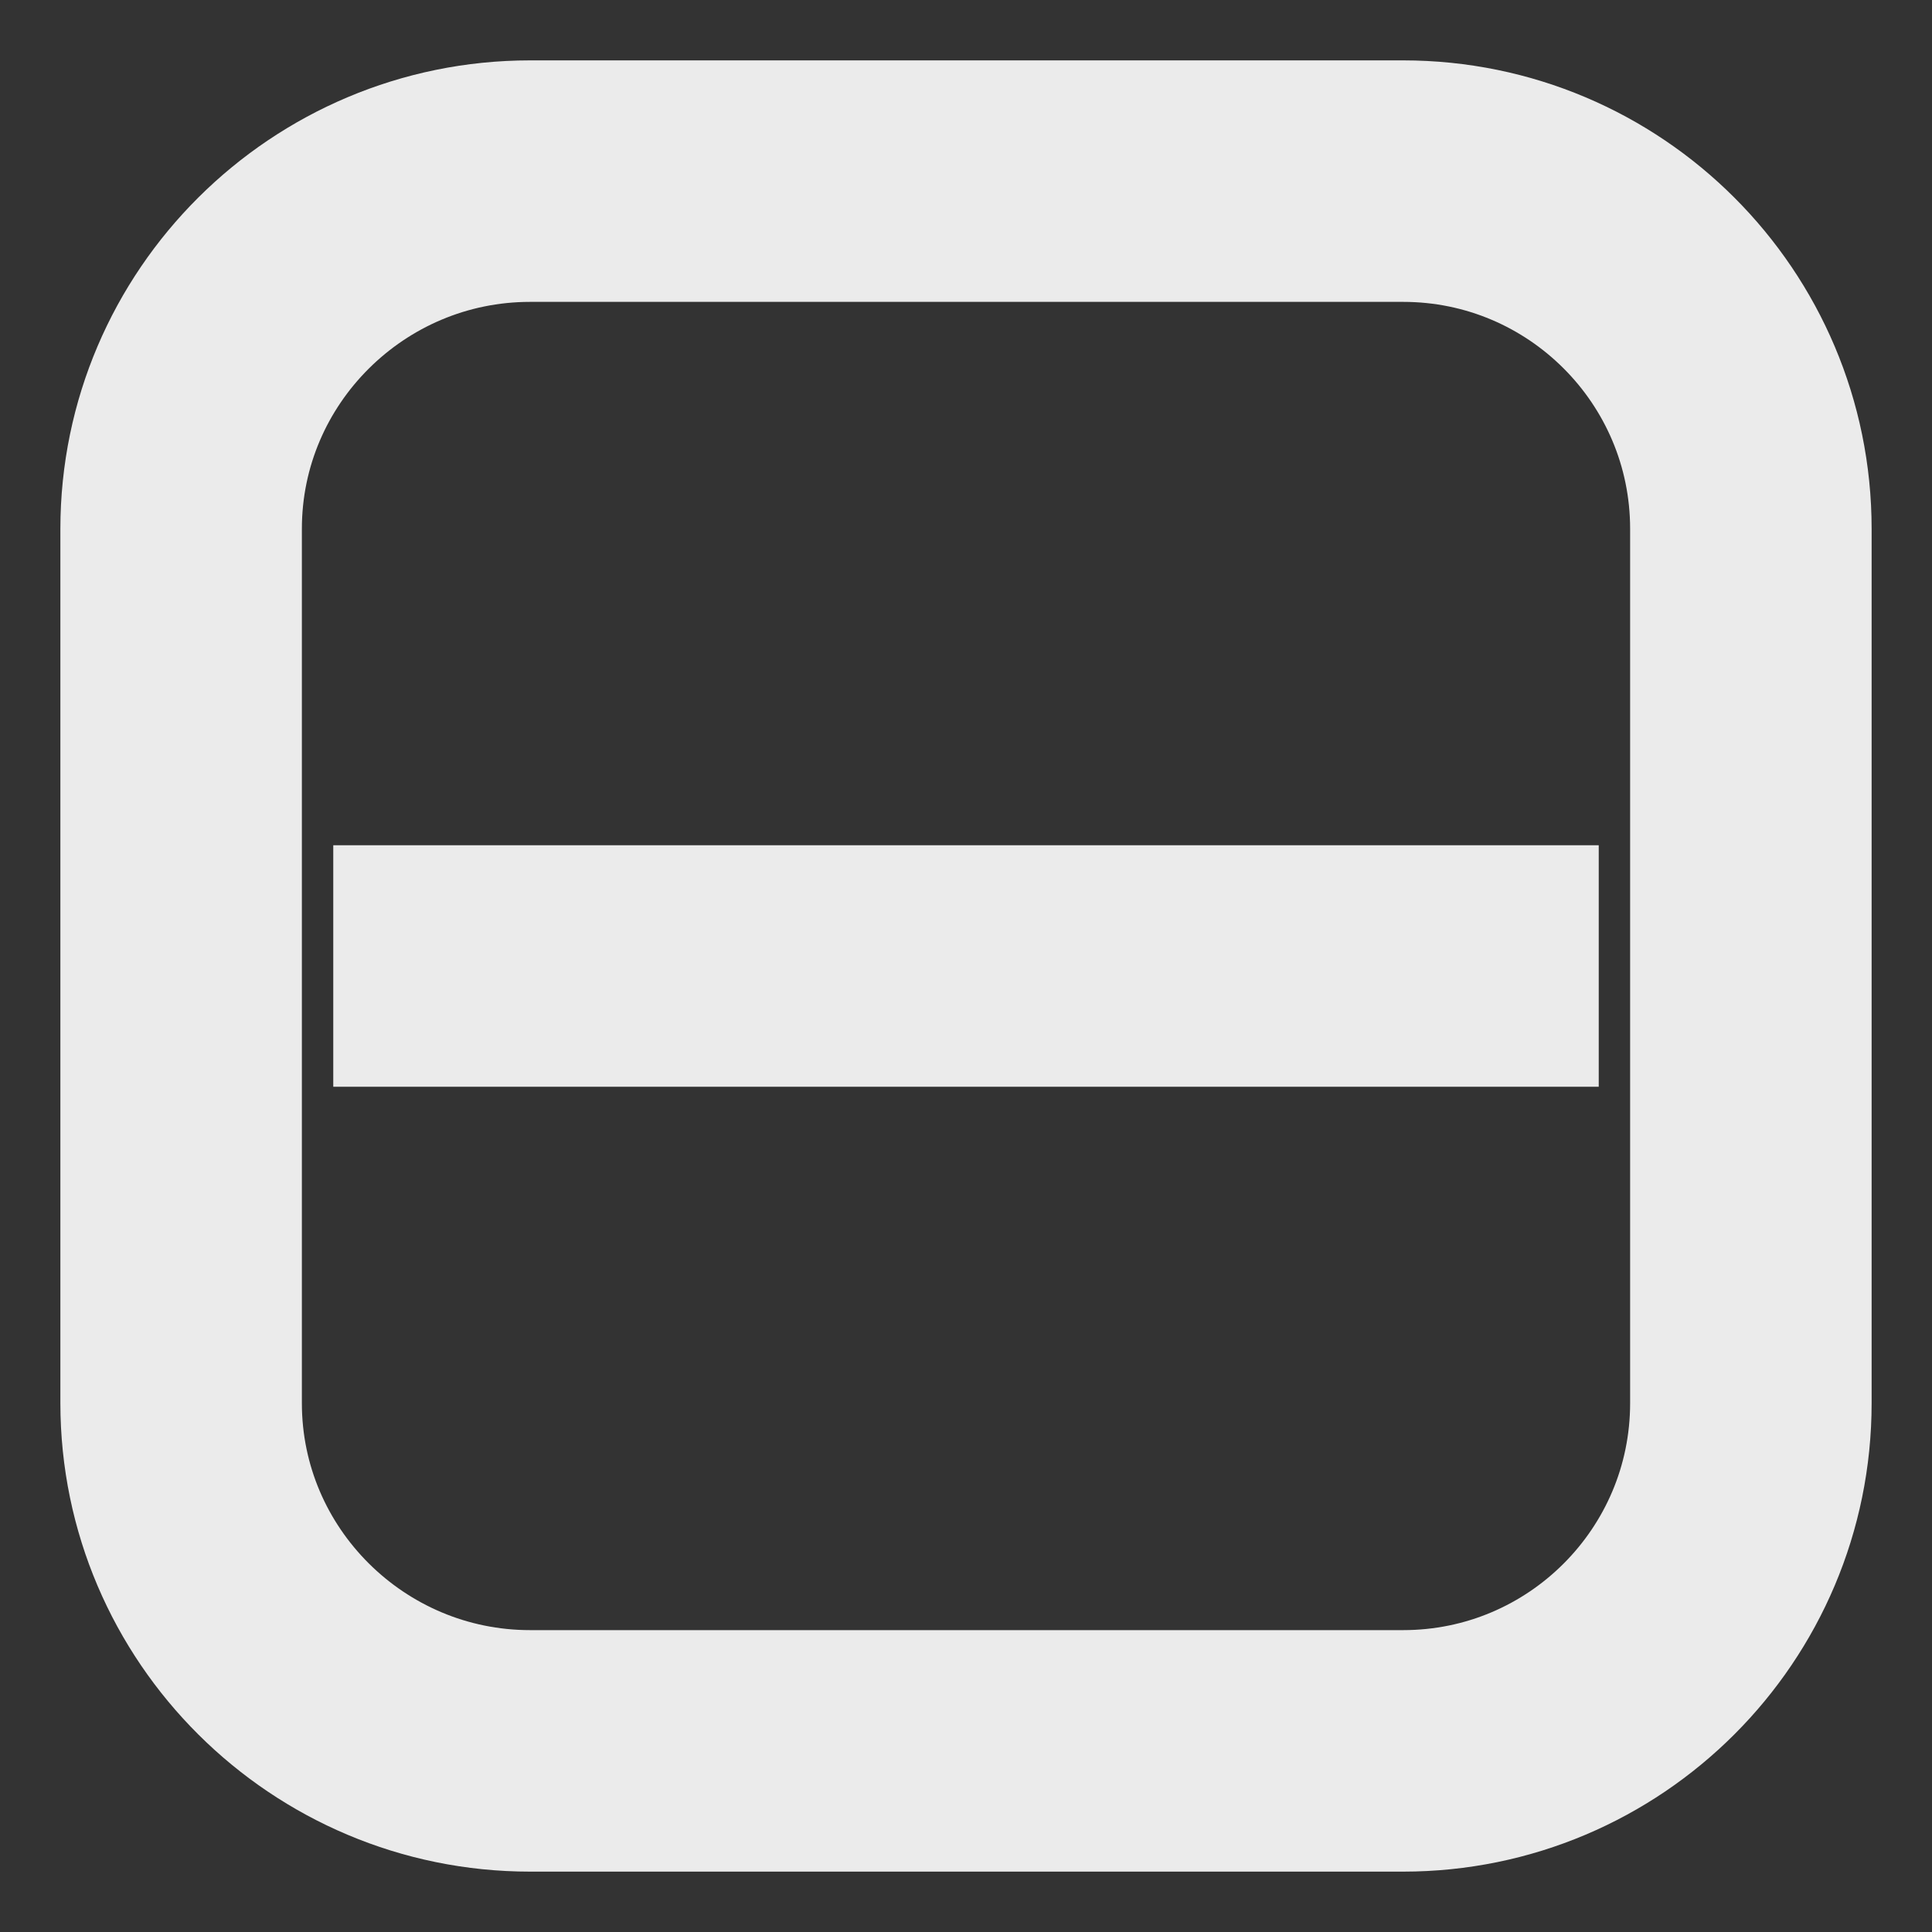 <?xml version="1.0" encoding="UTF-8" standalone="no"?>
<!DOCTYPE svg PUBLIC "-//W3C//DTD SVG 1.1//EN" "http://www.w3.org/Graphics/SVG/1.1/DTD/svg11.dtd">
<svg version="1.1" xmlns="http://www.w3.org/2000/svg" xmlns:xlink="http://www.w3.org/1999/xlink" preserveAspectRatio="xMidYMid meet" viewBox="0 0 16 16" width="16" height="16">
<rect x="0" y="0" width="16" height="16" fill="#333333" stroke="none"/>
<defs>
<path d="M11.62 1.5C13.21 1.5 14.5 2.79 14.5 4.38C14.5 6.41 14.5 9.59 14.5 11.62C14.5 13.21 13.21 14.5 11.62 14.5C9.6 14.5 6.41 14.5 4.39 14.5C2.8 14.5 1.5 13.21 1.5 11.62C1.5 9.59 1.5 6.41 1.5 4.38C1.5 2.79 2.8 1.5 4.39 1.5C6.41 1.5 9.6 1.5 11.62 1.5Z" id="b2bS9H8W1z">
</path>
<path d="M13.24 8L2.76 8" id="d2W53SDdzR">
</path>
</defs>
<g><g><g><use xlink:href="#b2bS9H8W1z" opacity="1" fill="#FFFFFF" fill-opacity="0"></use><g>
<use xlink:href="#b2bS9H8W1z" opacity="1" fill-opacity="0" stroke="#EBEBEB" stroke-width="2" stroke-opacity="1"></use>
</g></g><g><g><use xlink:href="#d2W53SDdzR" opacity="1" fill-opacity="0" stroke="#EBEBEB" stroke-width="2" stroke-opacity="1"></use></g></g></g></g></svg>